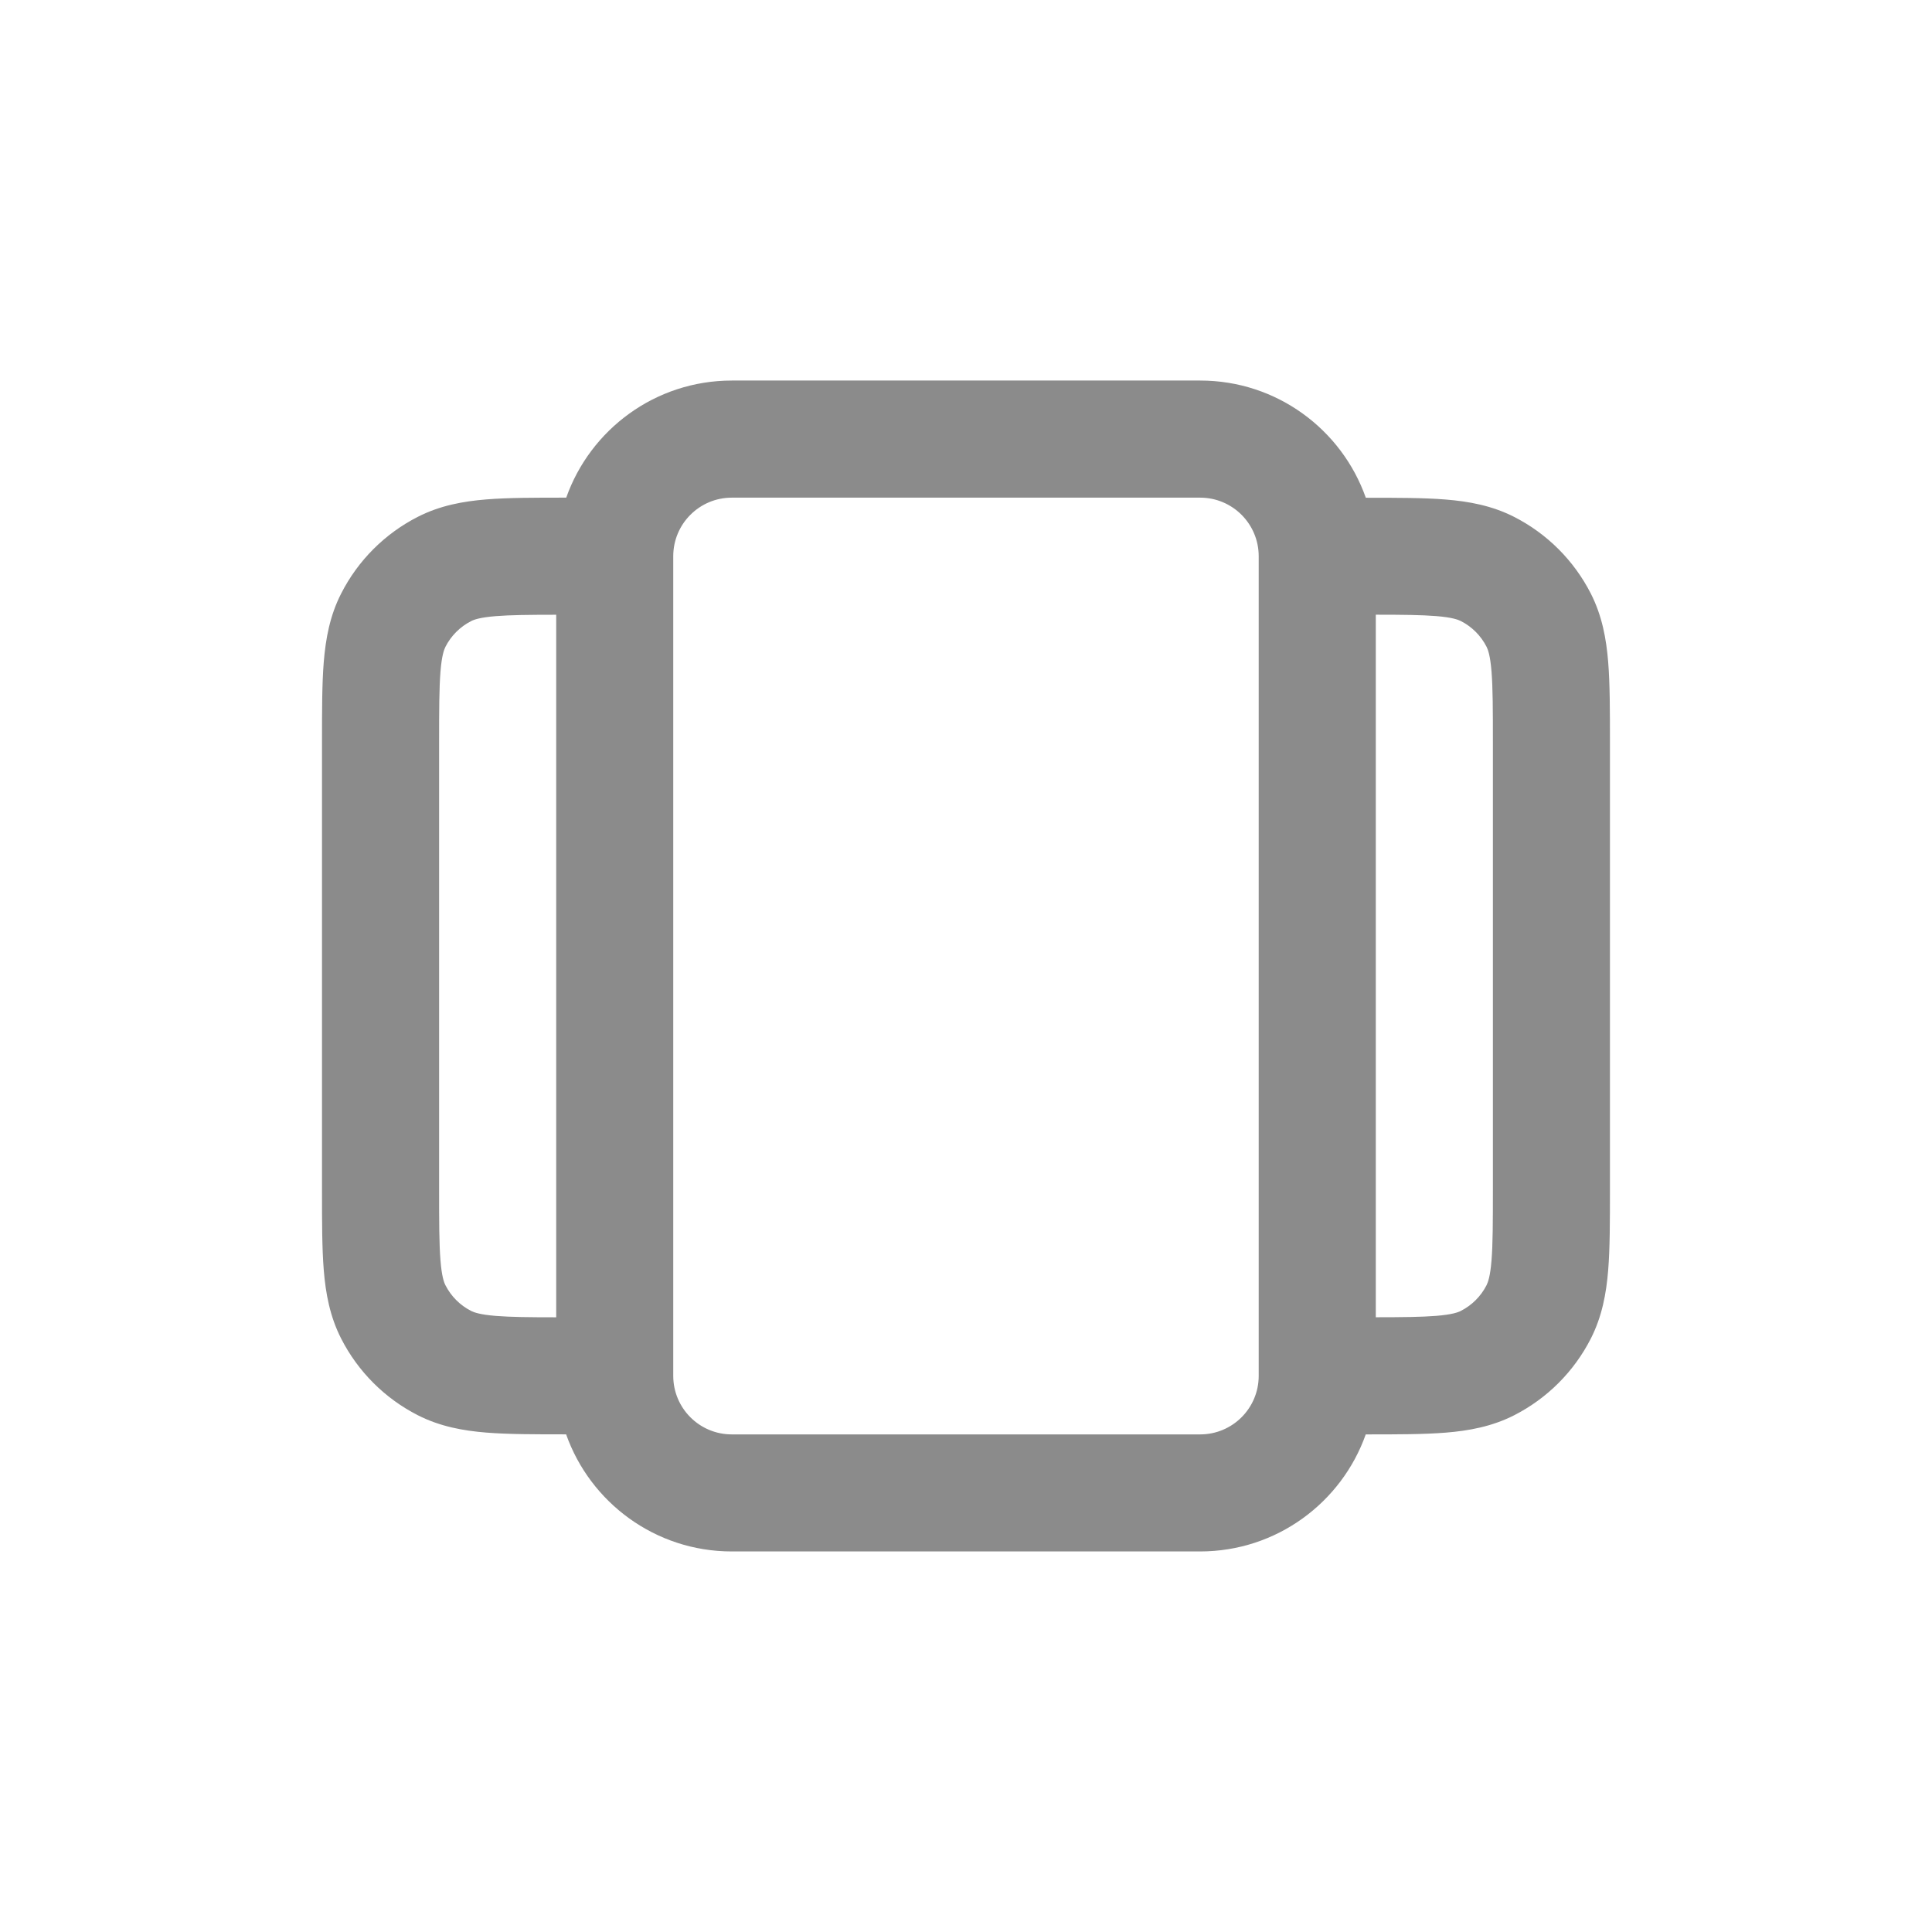 <?xml version="1.0" encoding="UTF-8" standalone="no"?>
<svg
   width="36"
   height="36"
   viewBox="0 0 36 36"
   fill="none"
   version="1.1"
   id="svg295"
   xmlns="http://www.w3.org/2000/svg"
   xmlns:svg="http://www.w3.org/2000/svg">
  <defs
     id="defs299" />
  <path
     fill-rule="evenodd"
     clip-rule="evenodd"
     d="m 13.636,9.273 c -0.602,0 -1.091,0.488 -1.091,1.091 v 15.273 c 0,0.603 0.488,1.091 1.091,1.091 h 8.727 c 0.603,0 1.091,-0.488 1.091,-1.091 V 10.364 c 0,-0.602 -0.488,-1.091 -1.091,-1.091 z M 25.636,11.455 V 24.545 c 0.507,-4.36e-4 0.854,-0.004 1.126,-0.026 0.296,-0.024 0.406,-0.065 0.46,-0.093 0.205,-0.105 0.372,-0.271 0.477,-0.477 0.027,-0.054 0.069,-0.164 0.093,-0.46 0.025,-0.309 0.026,-0.715 0.026,-1.344 v -8.291 c 0,-0.629 -8.5e-4,-1.035 -0.026,-1.344 -0.024,-0.296 -0.065,-0.406 -0.093,-0.46 -0.105,-0.205 -0.271,-0.372 -0.477,-0.477 -0.054,-0.027 -0.164,-0.069 -0.46,-0.093 -0.272,-0.022 -0.619,-0.026 -1.126,-0.026 z m -0.186,15.273 h 0.01 c 0.575,0 1.071,0 1.48,-0.033 0.431,-0.035 0.86,-0.113 1.273,-0.323 0.616,-0.314 1.116,-0.814 1.43,-1.43 0.21,-0.413 0.288,-0.842 0.323,-1.273 0.033,-0.409 0.033,-0.905 0.033,-1.48 v -8.375 c 0,-0.575 0,-1.071 -0.033,-1.48 -0.035,-0.431 -0.113,-0.86 -0.323,-1.273 -0.314,-0.616 -0.814,-1.116 -1.43,-1.43 -0.413,-0.21 -0.842,-0.288 -1.273,-0.323 -0.409,-0.033 -0.905,-0.033 -1.48,-0.033 h -0.01 C 25.001,8.002 23.789,7.091 22.364,7.091 h -8.727 c -1.425,0 -2.637,0.911 -3.086,2.182 h -0.01 c -0.575,-2.3e-5 -1.071,-3.3e-5 -1.48,0.033 -0.431,0.035 -0.86,0.113 -1.273,0.323 C 7.171,9.943 6.67,10.444 6.357,11.06 6.146,11.472 6.069,11.901 6.033,12.333 6,12.741 6,13.237 6,13.813 v 8.375 c -1.84e-5,0.575 -3.6e-5,1.071 0.033,1.48 0.035,0.431 0.113,0.86 0.323,1.273 0.314,0.616 0.814,1.116 1.43,1.43 0.413,0.21 0.842,0.288 1.273,0.323 0.409,0.033 0.905,0.033 1.48,0.033 h 0.01 c 0.449,1.271 1.662,2.182 3.086,2.182 h 8.727 c 1.425,0 2.637,-0.911 3.087,-2.182 z M 10.364,24.545 V 11.455 c -0.507,4.8e-4 -0.854,0.004 -1.126,0.026 -0.296,0.024 -0.406,0.065 -0.46,0.093 -0.205,0.105 -0.372,0.271 -0.477,0.477 -0.027,0.054 -0.069,0.164 -0.093,0.46 -0.025,0.309 -0.026,0.715 -0.026,1.344 v 8.291 c 0,0.629 8.484e-4,1.035 0.026,1.344 0.024,0.296 0.065,0.406 0.093,0.46 0.105,0.205 0.271,0.372 0.477,0.477 0.054,0.027 0.164,0.069 0.46,0.093 0.272,0.022 0.619,0.026 1.126,0.026 z"
     fill="#e24352"
     id="path293"
     style="fill:#8b8b8b;fill-opacity:1;stroke-width:1.091" />
</svg>
